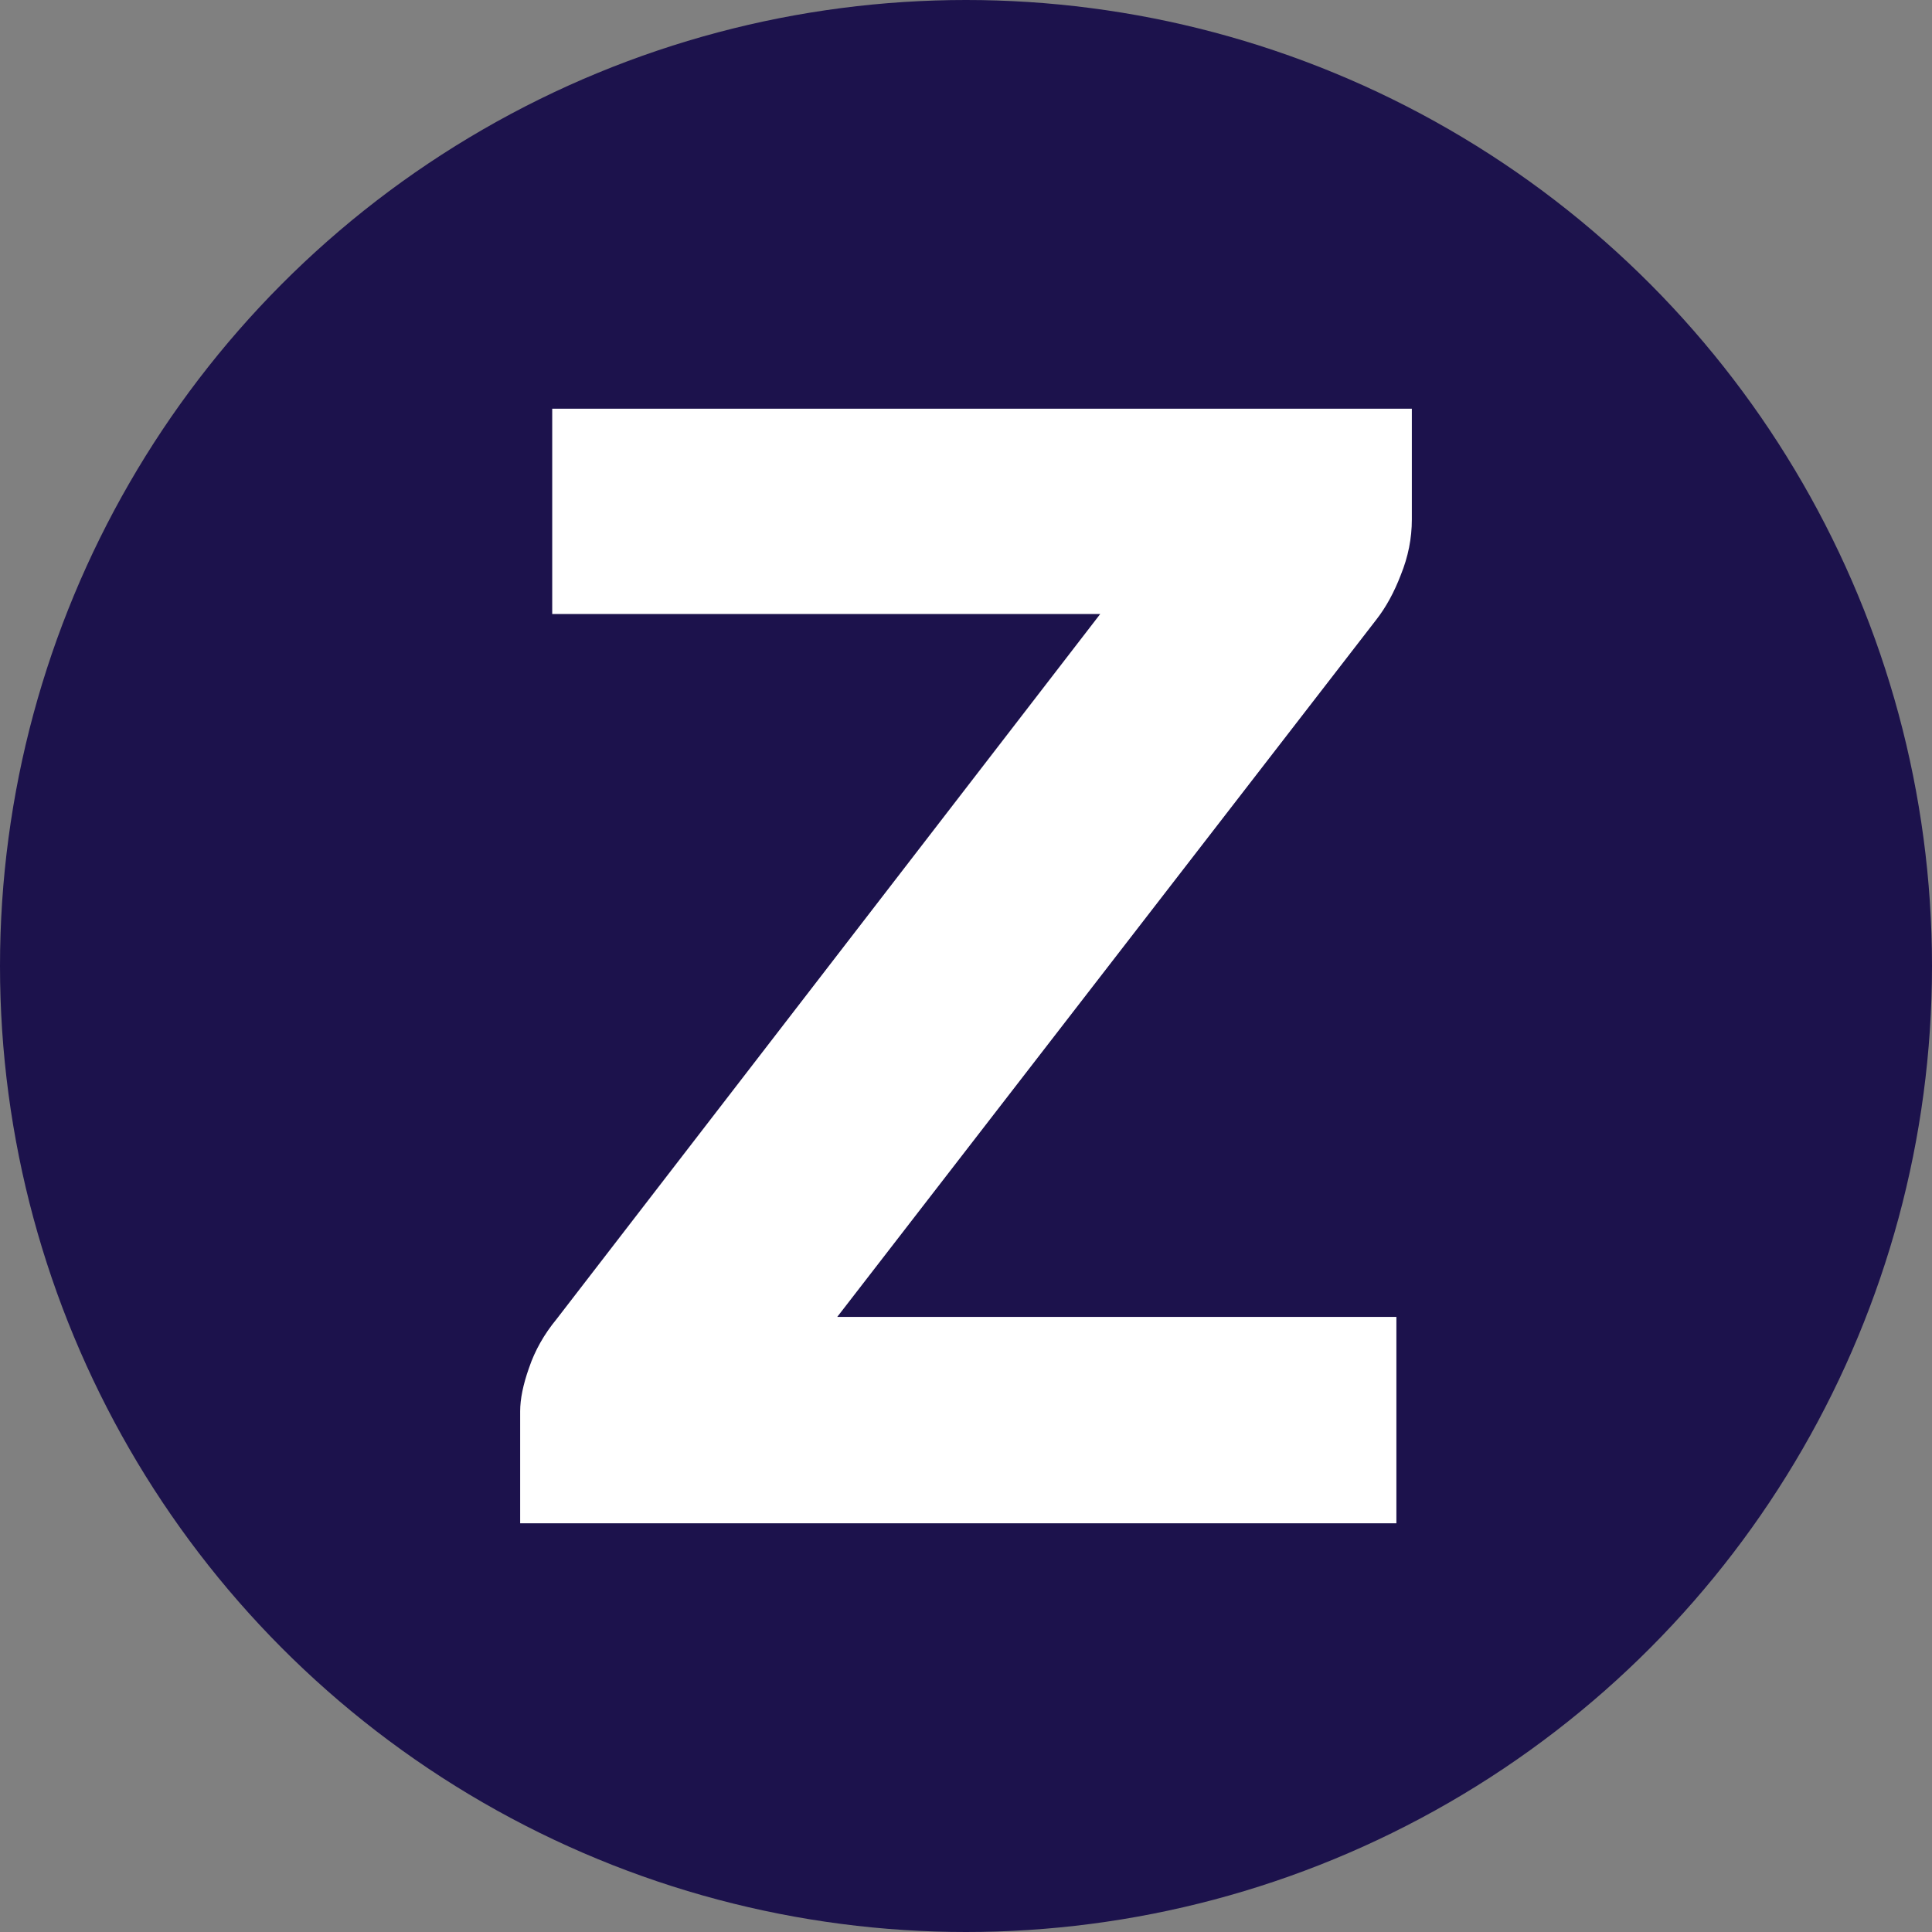 <svg width="52" height="52" viewBox="0 0 52 52" fill="none" xmlns="http://www.w3.org/2000/svg">
<rect x="0" y="0" width="52" height="52" fill="#808080" stroke="none"/>
<circle cx="26" cy="26" r="26" fill="#1C124C"/>
<path d="M38 13.982C38 14.489 37.901 14.986 37.703 15.474C37.524 15.941 37.306 16.341 37.048 16.672L22.535 35.444H37.584V41H14V37.988C14 37.657 14.079 37.267 14.238 36.819C14.396 36.351 14.644 35.912 14.981 35.503L29.613 16.526H14.863V11H38V13.982Z" fill="white"/>
</svg>
